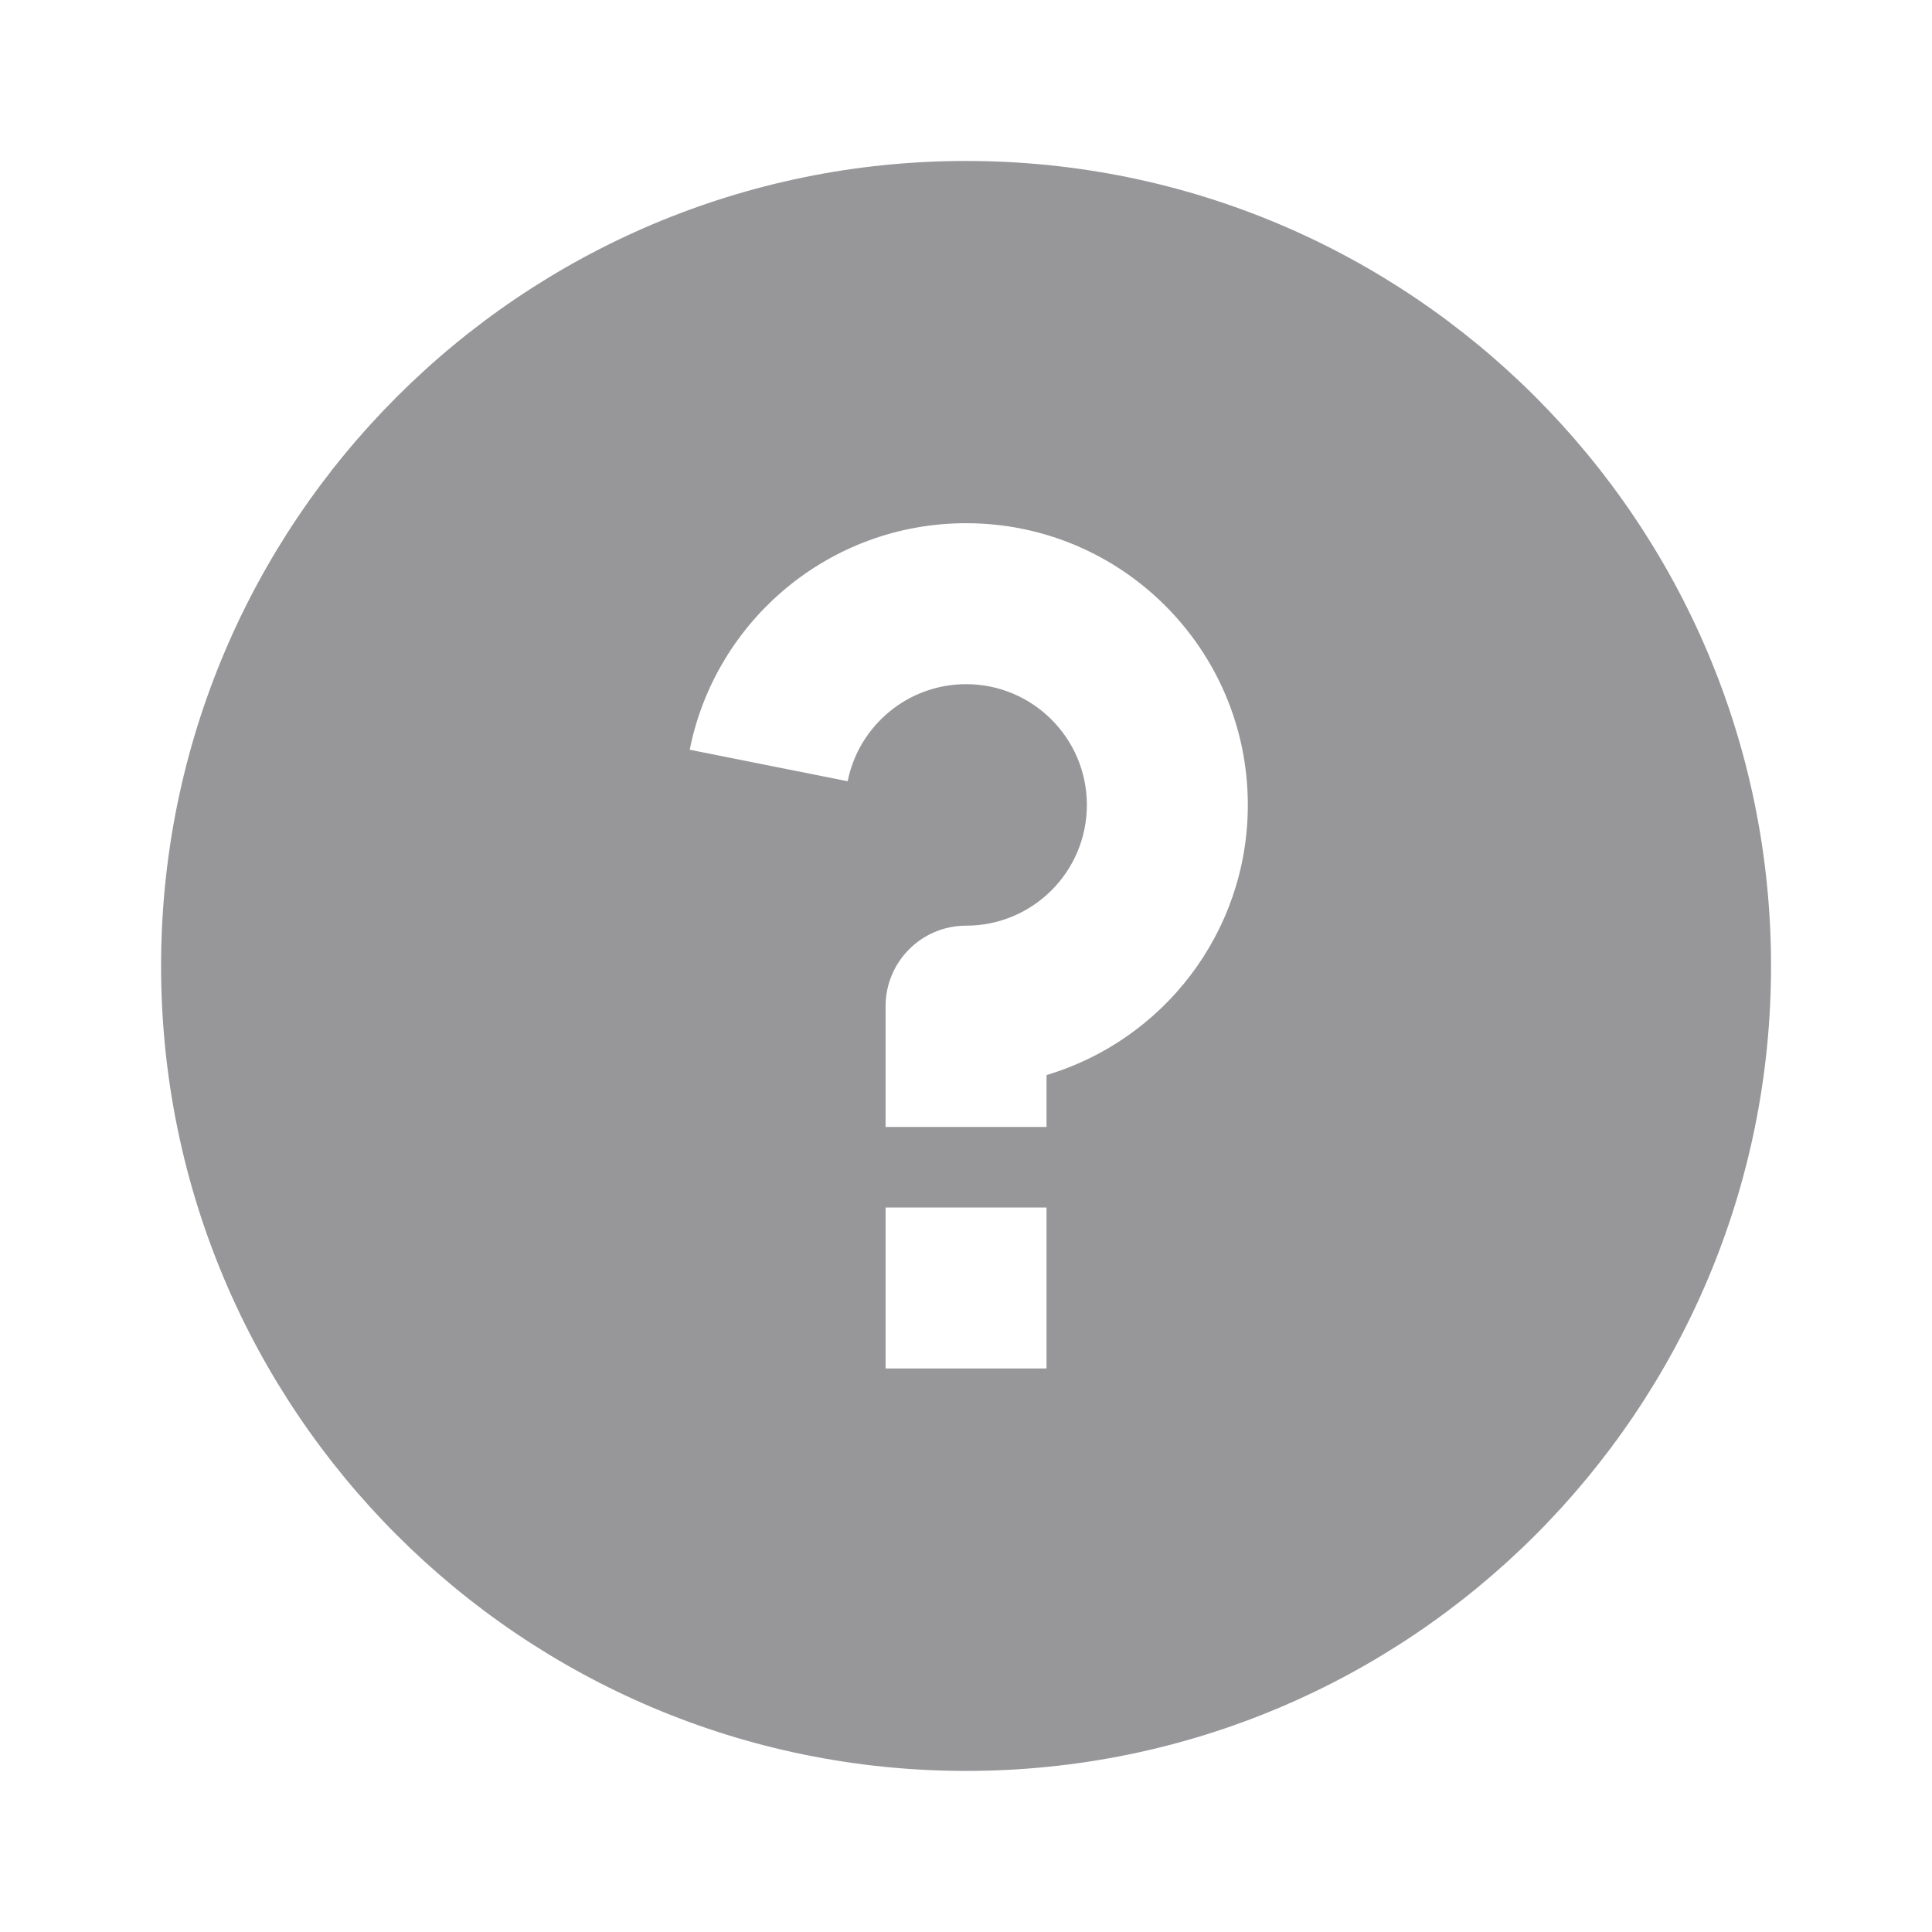 <svg width="16" height="16" viewBox="0 0 16 16" fill="none" xmlns="http://www.w3.org/2000/svg">
<path d="M8.001 14.666C4.319 14.666 1.334 11.681 1.334 8C1.334 4.318 4.319 1.333 8.001 1.333C11.682 1.333 14.667 4.318 14.667 8C14.667 11.681 11.682 14.666 8.001 14.666ZM7.334 10V11.333H8.667V10H7.334ZM8.667 8.903C9.631 8.616 10.334 7.723 10.334 6.666C10.334 5.378 9.289 4.333 8.001 4.333C6.869 4.333 5.925 5.139 5.712 6.209L7.02 6.47C7.111 6.012 7.516 5.666 8.001 5.666C8.553 5.666 9.001 6.114 9.001 6.666C9.001 7.219 8.553 7.666 8.001 7.666C7.632 7.666 7.334 7.965 7.334 8.333V9.333H8.667V8.903Z" fill="#97979A"/>
</svg>

